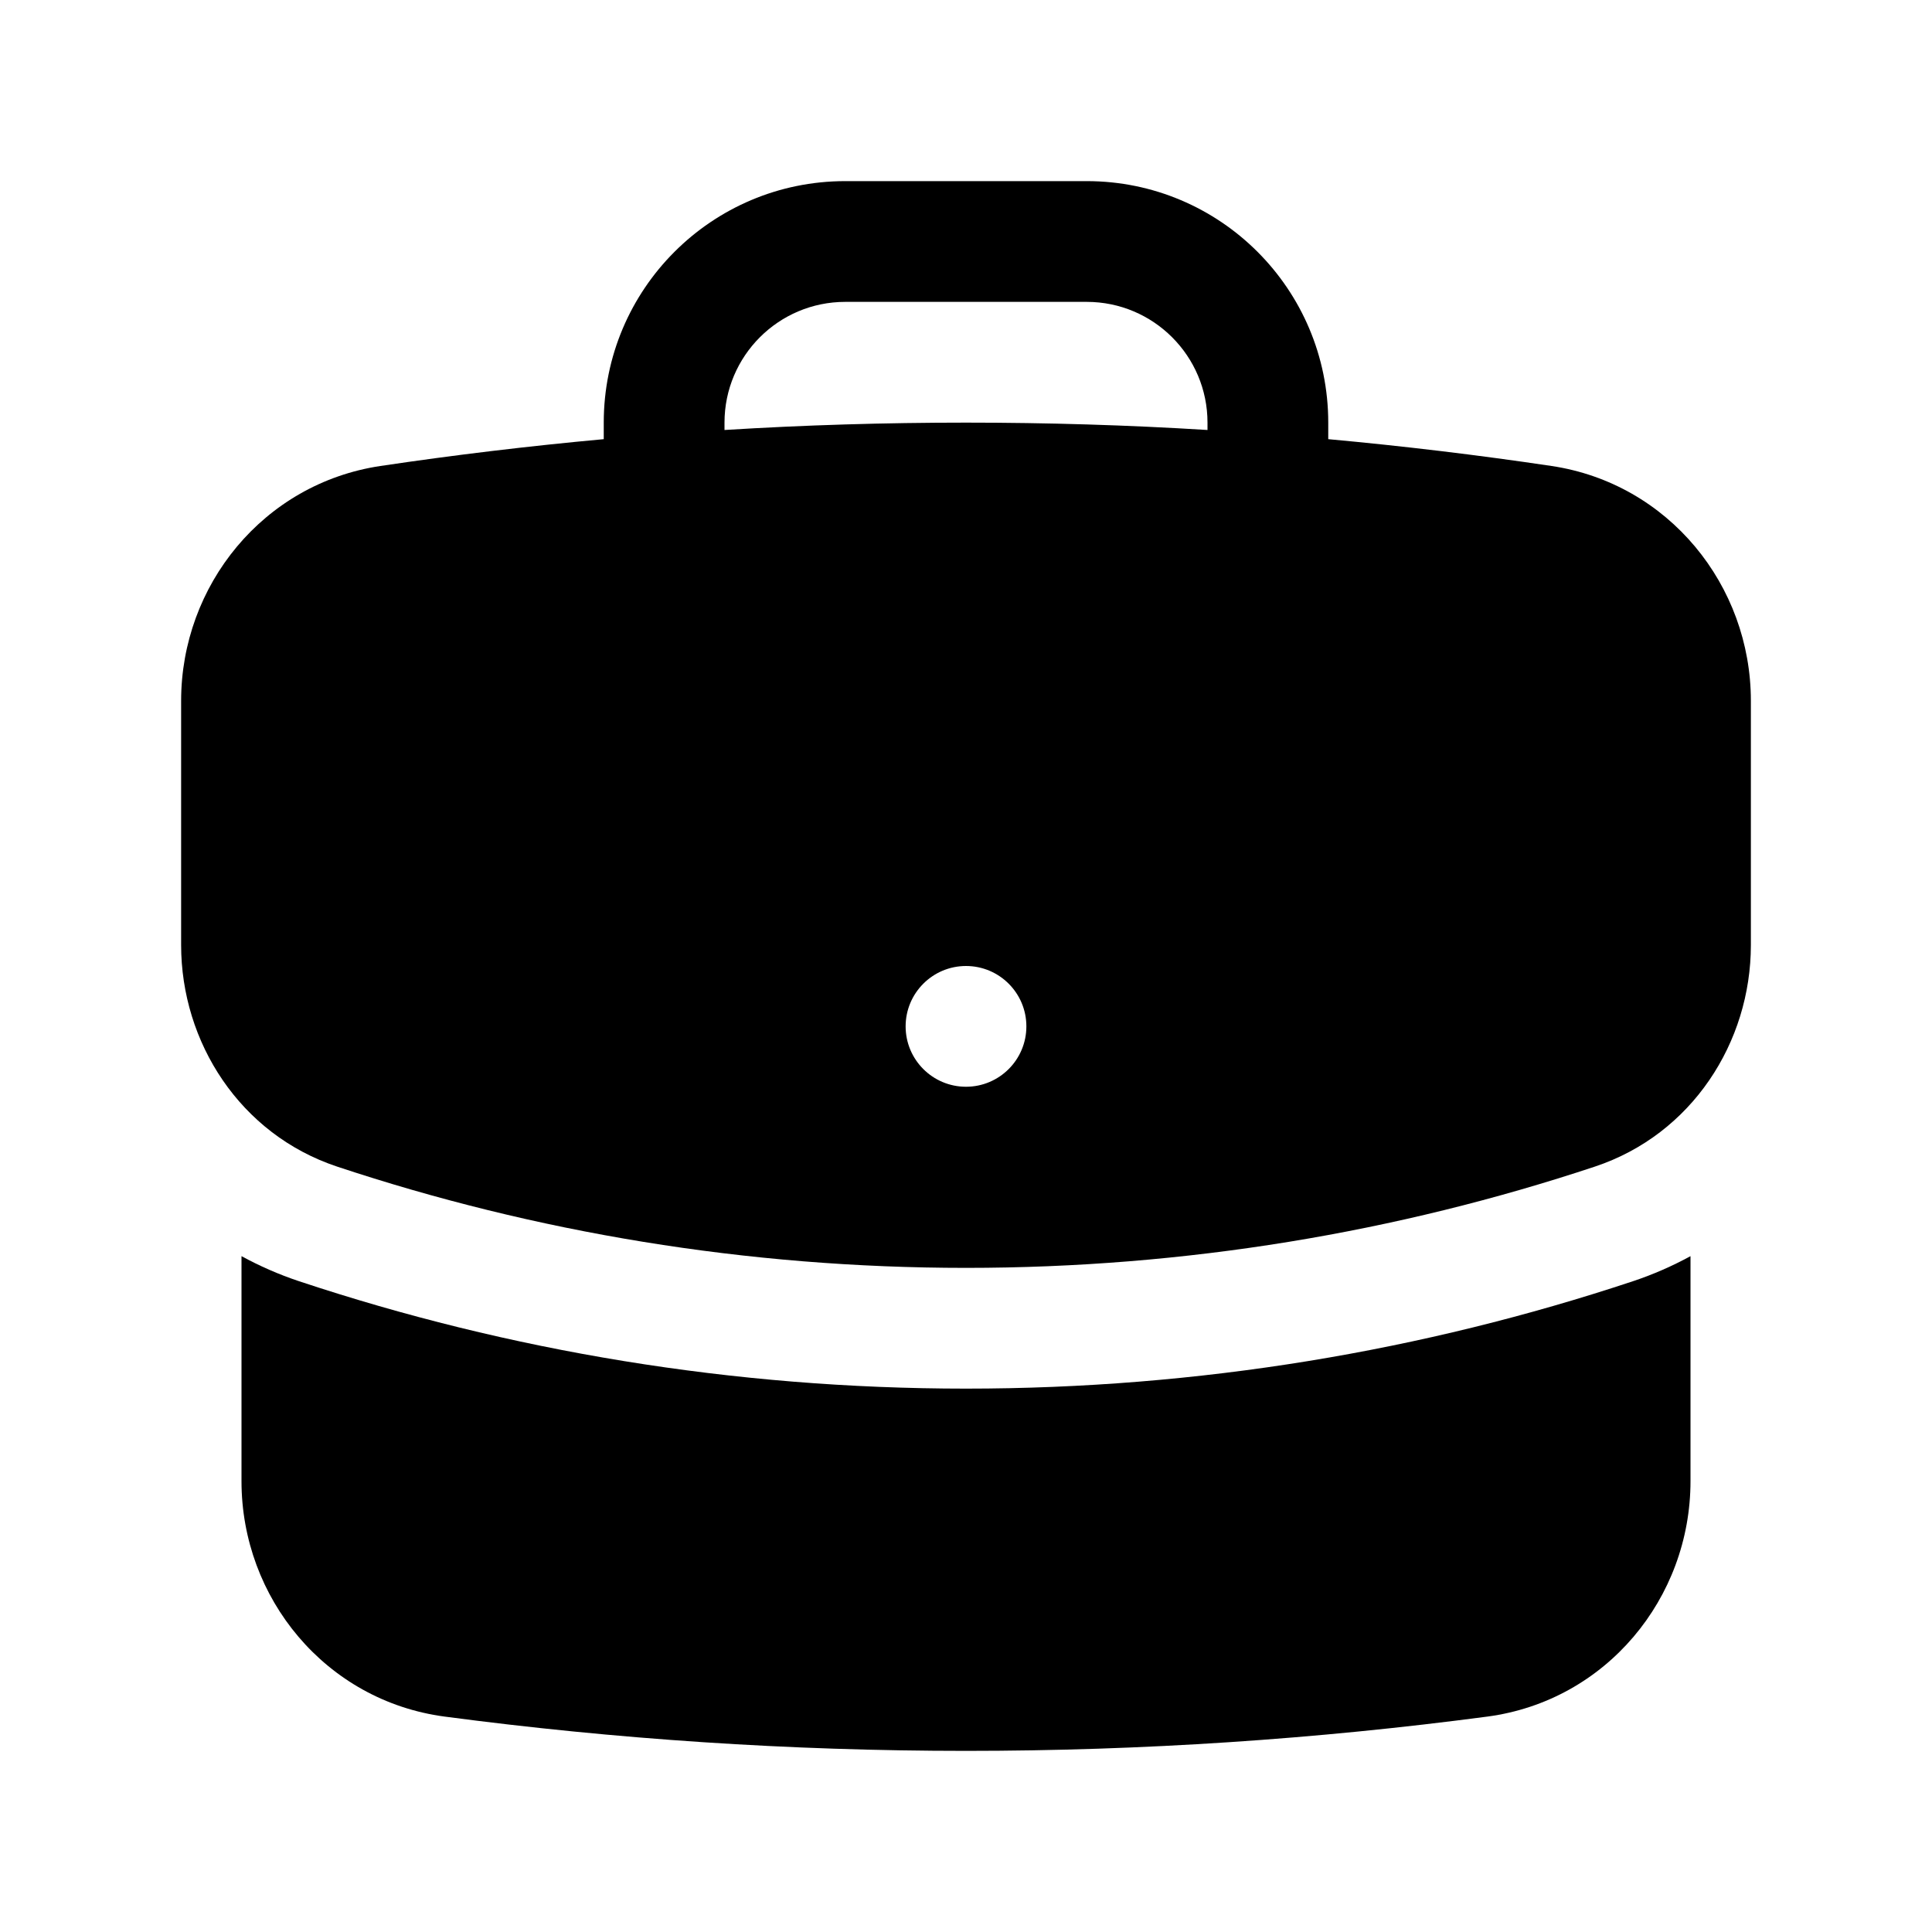 <svg width="16" height="16" viewBox="0 0 16 16" fill="none" xmlns="http://www.w3.org/2000/svg">
<path fill-rule="evenodd" clip-rule="evenodd" d="M5 3.5C5 2.395 5.895 1.5 7 1.5H9C10.105 1.5 11 2.395 11 3.5V3.637C11.622 3.694 12.238 3.768 12.849 3.859C13.819 4.004 14.5 4.848 14.5 5.804V7.826C14.5 8.633 14.011 9.394 13.209 9.661C11.571 10.205 9.819 10.5 8 10.5C6.181 10.5 4.429 10.205 2.791 9.661C1.989 9.394 1.5 8.633 1.5 7.826V5.804C1.5 4.848 2.181 4.004 3.151 3.859C3.762 3.768 4.378 3.694 5 3.637V3.5ZM10 3.5V3.561C9.338 3.52 8.672 3.5 8 3.5C7.328 3.5 6.662 3.52 6 3.561V3.5C6 2.948 6.448 2.5 7 2.5H9C9.552 2.5 10 2.948 10 3.5ZM8 9C8.276 9 8.5 8.776 8.5 8.5C8.5 8.224 8.276 8 8 8C7.724 8 7.5 8.224 7.5 8.5C7.5 8.776 7.724 9 8 9Z" fill="currentColor"/>
<path d="M2 12.267V10.403C2.149 10.484 2.307 10.554 2.475 10.61C4.214 11.188 6.072 11.5 8 11.5C9.928 11.5 11.786 11.188 13.525 10.61C13.693 10.554 13.851 10.484 14 10.403V12.267C14 13.235 13.302 14.085 12.318 14.216C10.905 14.403 9.464 14.5 8 14.5C6.536 14.5 5.095 14.403 3.682 14.216C2.698 14.085 2 13.235 2 12.267Z" fill="currentColor"/>
</svg>
